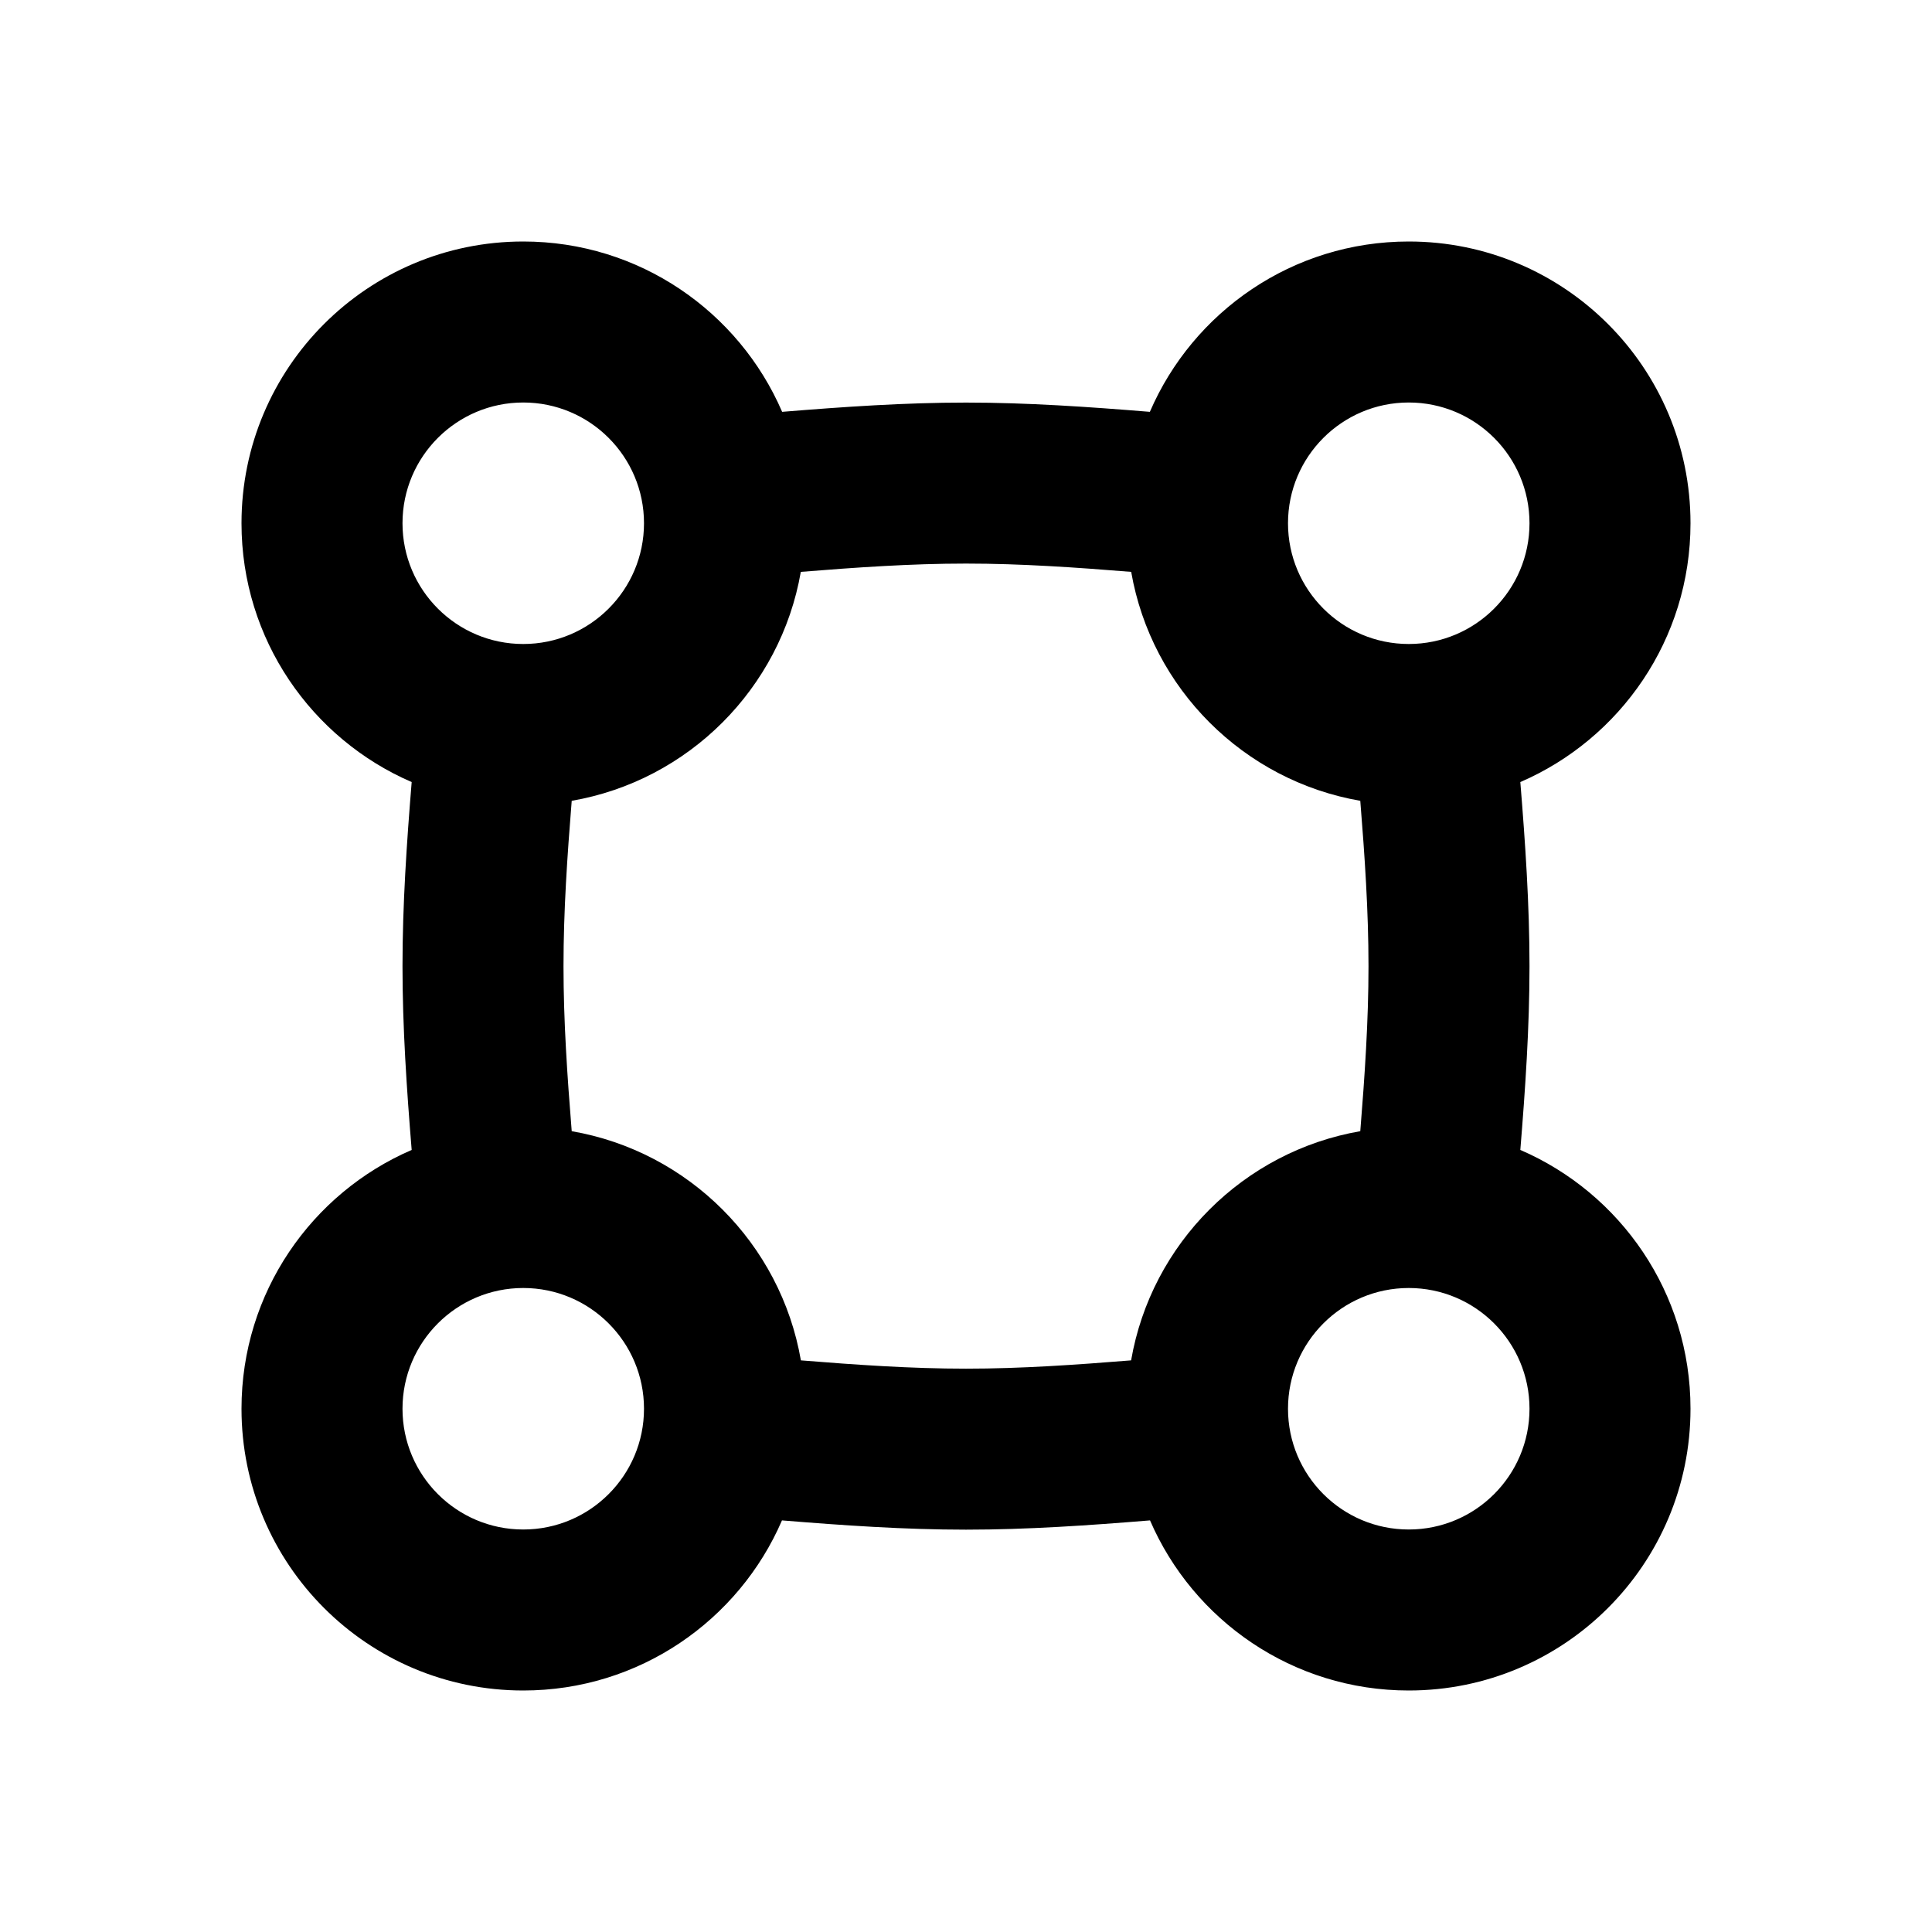 <svg width="24" height="24" viewBox="0 0 24 24" fill="none" xmlns="http://www.w3.org/2000/svg">
<g clip-path="url(#clip0_1_10351)">
<path fill-rule="evenodd" clip-rule="evenodd" d="M18.886 9.715C18.948 10.476 19 11.238 19 12.002C19 12.764 18.948 13.525 18.886 14.285C20.13 14.822 21 16.059 21 17.5C21 19.433 19.433 21 17.5 21C16.06 21 14.823 20.13 14.286 18.887C13.525 18.949 12.764 19.002 12 19.002C11.236 19.002 10.475 18.949 9.714 18.887C9.177 20.13 7.94 21 6.5 21C4.567 21 3 19.433 3 17.5C3 16.059 3.87 14.822 5.114 14.285C5.052 13.525 5 12.764 5 12.002C5 11.238 5.052 10.476 5.114 9.715C3.871 9.178 3 7.941 3 6.5C3 4.567 4.567 3 6.5 3C7.941 3 9.179 3.871 9.716 5.116C10.476 5.054 11.237 5.001 12 5.001C12.763 5.001 13.524 5.054 14.284 5.116C14.821 3.871 16.059 3 17.5 3C19.433 3 21 4.567 21 6.5C21 7.941 20.129 9.178 18.886 9.715ZM6.5 8C7.328 8 8 7.328 8 6.5C8 5.672 7.328 5 6.5 5C5.672 5 5 5.672 5 6.5C5 7.328 5.672 8 6.5 8ZM7.102 9.948C8.552 9.697 9.696 8.553 9.948 7.104C10.631 7.049 11.314 7.001 12 7.001C12.686 7.001 13.369 7.049 14.052 7.104C14.304 8.553 15.448 9.697 16.898 9.948C16.953 10.632 17 11.316 17 12.002C17 12.686 16.953 13.369 16.898 14.052C15.447 14.303 14.302 15.448 14.051 16.899C13.369 16.954 12.685 17.002 12 17.002C11.315 17.002 10.631 16.954 9.949 16.899C9.698 15.448 8.553 14.303 7.102 14.052C7.047 13.369 7 12.686 7 12.002C7 11.316 7.047 10.632 7.102 9.948ZM17.5 19C18.328 19 19 18.328 19 17.5C19 16.672 18.328 16 17.5 16C16.672 16 16 16.672 16 17.5C16 18.328 16.672 19 17.5 19ZM8 17.5C8 18.328 7.328 19 6.5 19C5.672 19 5 18.328 5 17.5C5 16.672 5.672 16 6.5 16C7.328 16 8 16.672 8 17.5ZM19 6.5C19 7.328 18.328 8 17.5 8C16.672 8 16 7.328 16 6.5C16 5.672 16.672 5 17.5 5C18.328 5 19 5.672 19 6.5Z" fill="black"/>
</g>
<defs>
<clipPath id="clip0_1_10351">
<rect width="24" height="24" fill="white"/>
</clipPath>
</defs>
</svg>

